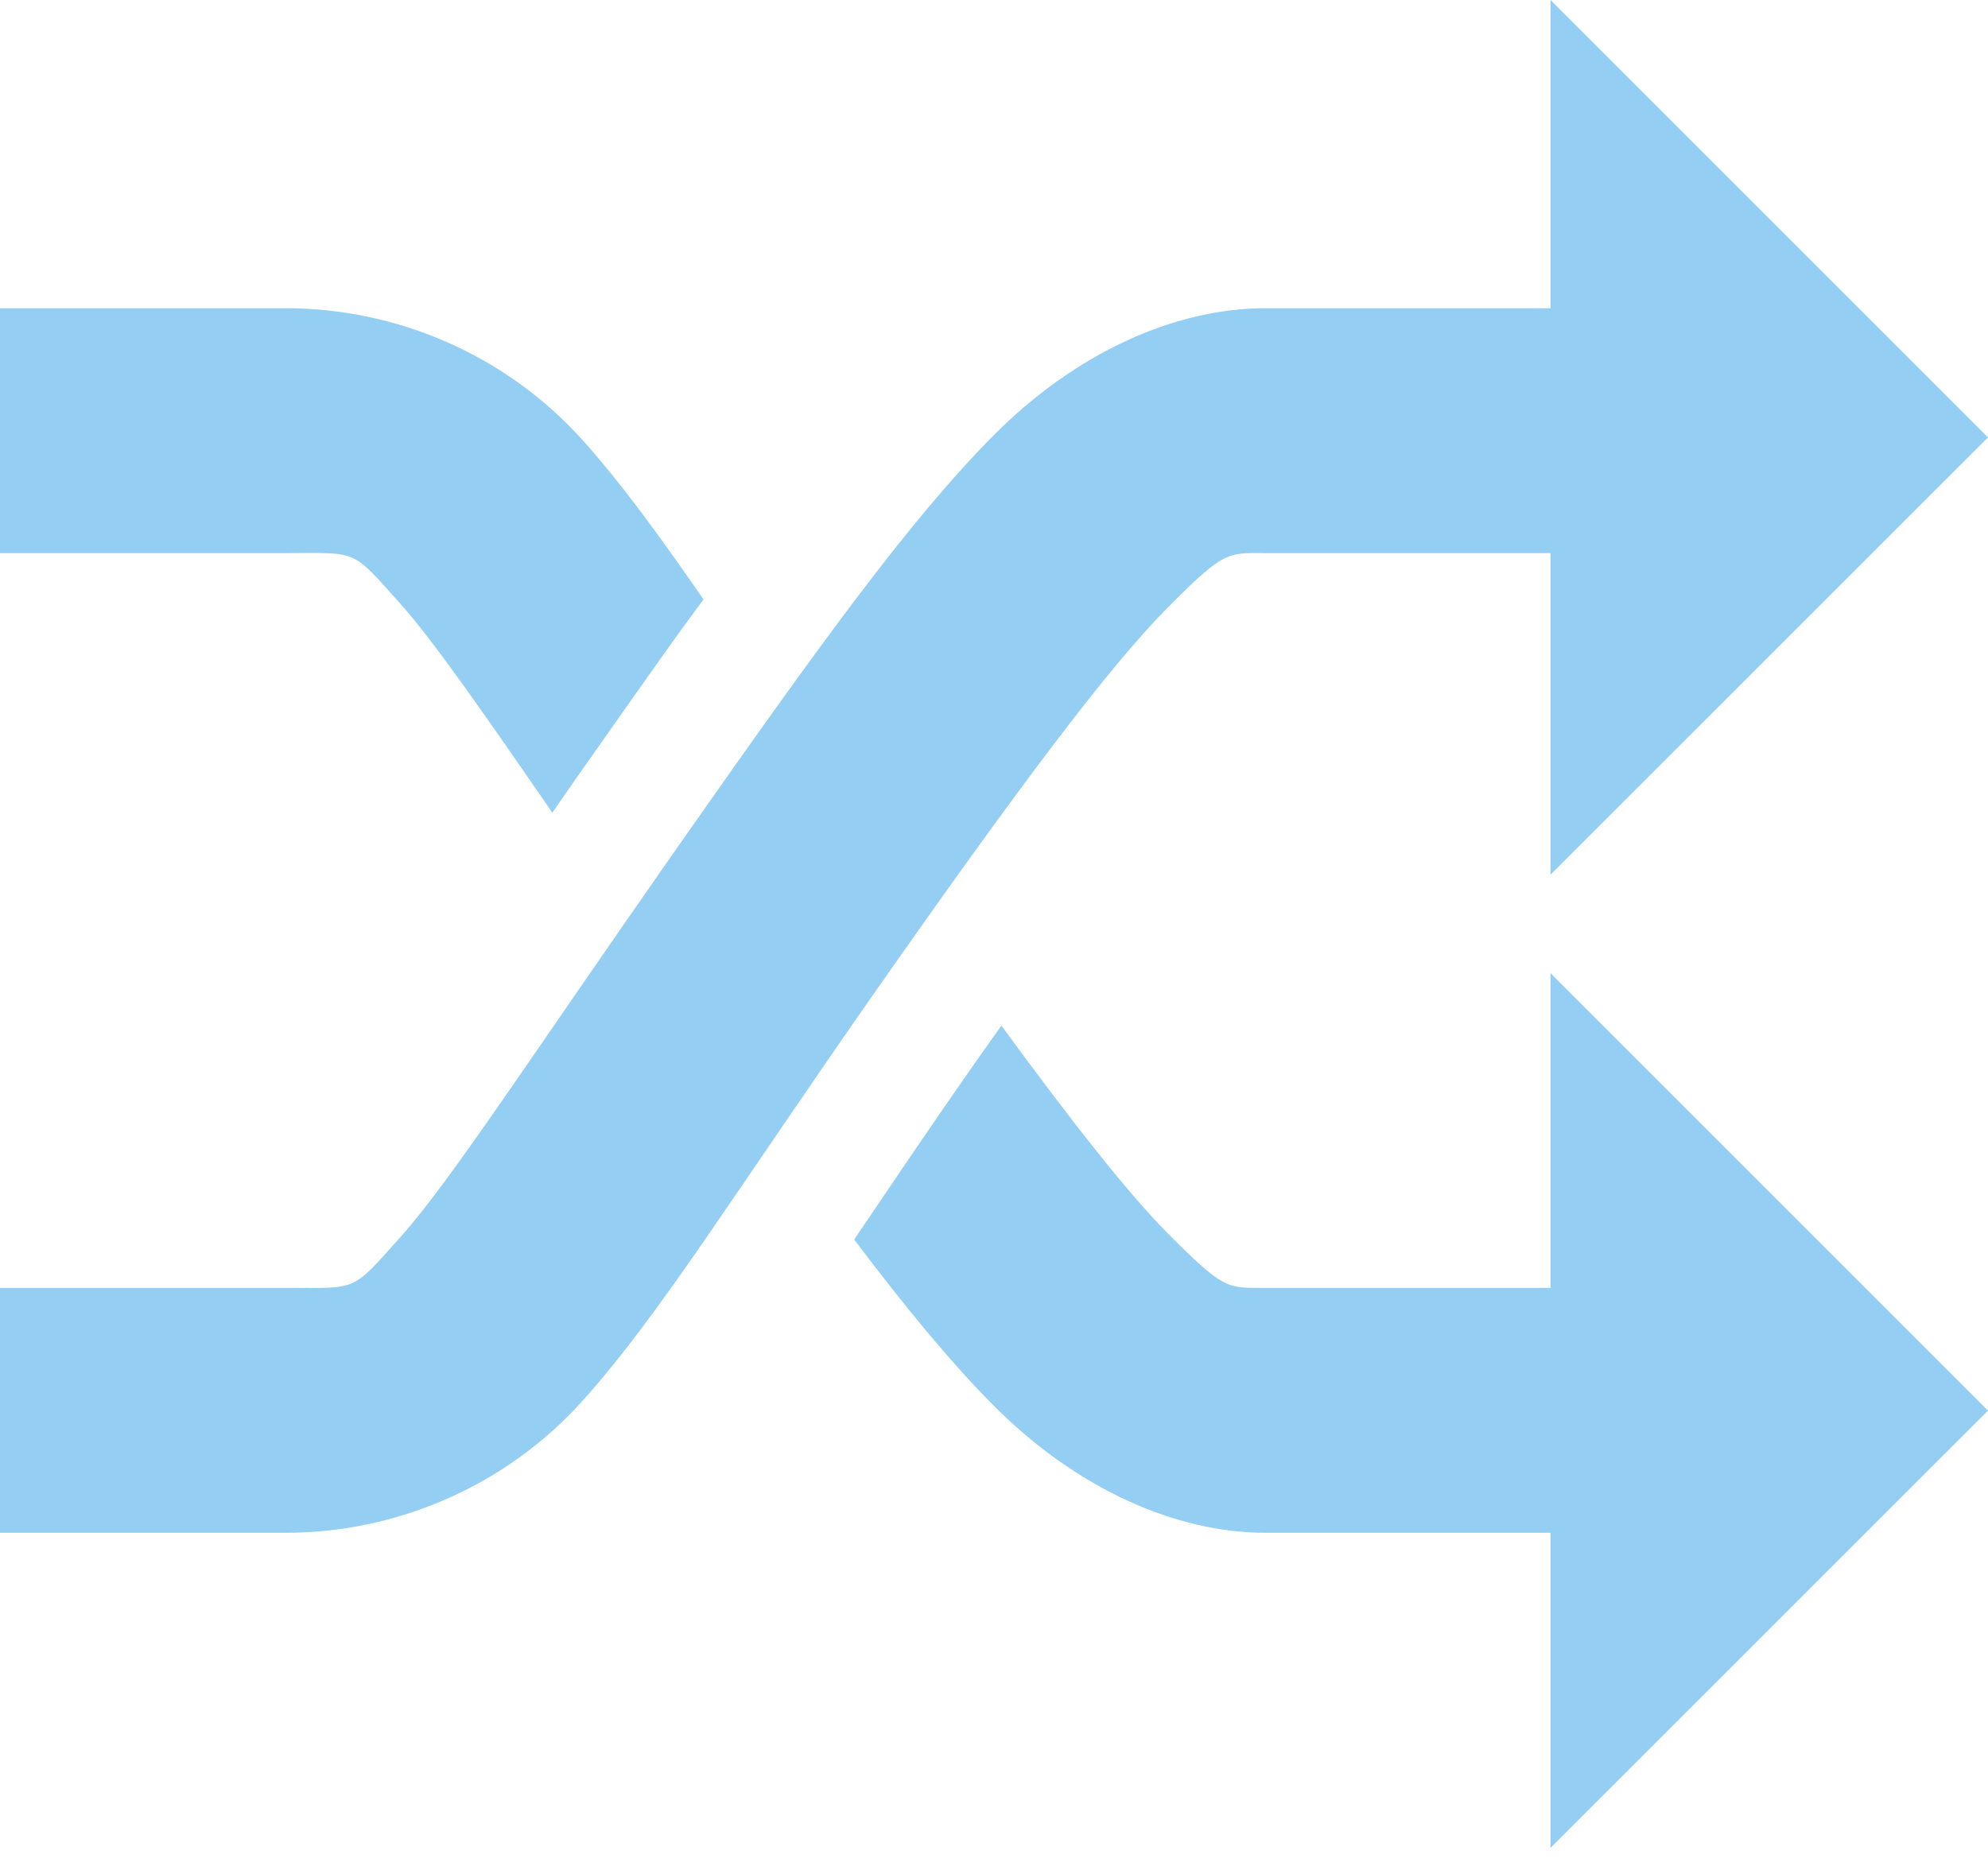 <svg width="35" height="33" viewBox="0 0 35 33" fill="#94CEF2" xmlns="http://www.w3.org/2000/svg">
<path d="M27.298 0V5.427H22.282C20.695 5.427 18.943 6.201 17.477 7.682C16.012 9.162 14.42 11.359 11.891 14.971C9.352 18.599 7.937 20.791 7.055 21.777C6.173 22.762 6.315 22.677 5.031 22.677H0V26.99H5.031C6.959 26.99 8.897 26.185 10.267 24.654C11.637 23.124 12.931 21.003 15.422 17.444C17.925 13.868 19.517 11.752 20.541 10.716C21.566 9.681 21.61 9.739 22.282 9.739H27.298V15.402L35 7.702L27.298 0ZM0 5.427V9.739H5.031C6.315 9.739 6.173 9.653 7.055 10.638C7.623 11.272 8.558 12.616 9.724 14.31C9.882 14.084 9.956 13.974 10.123 13.735C10.759 12.828 11.336 12.009 11.869 11.262C12.054 11.002 12.21 10.797 12.386 10.555C11.597 9.416 10.941 8.513 10.267 7.761C8.897 6.23 6.959 5.427 5.031 5.427H0ZM27.298 17.136V22.677H22.282C21.61 22.677 21.566 22.733 20.541 21.698C19.864 21.013 18.904 19.8 17.63 18.059C17.476 18.278 17.352 18.451 17.19 18.681C16.298 19.955 15.684 20.874 15.038 21.826C15.954 23.039 16.733 23.981 17.477 24.733C18.943 26.213 20.695 26.99 22.282 26.99H27.298V32.538L35 24.838L27.298 17.136Z" fill="#94CEF2"/>
</svg>
